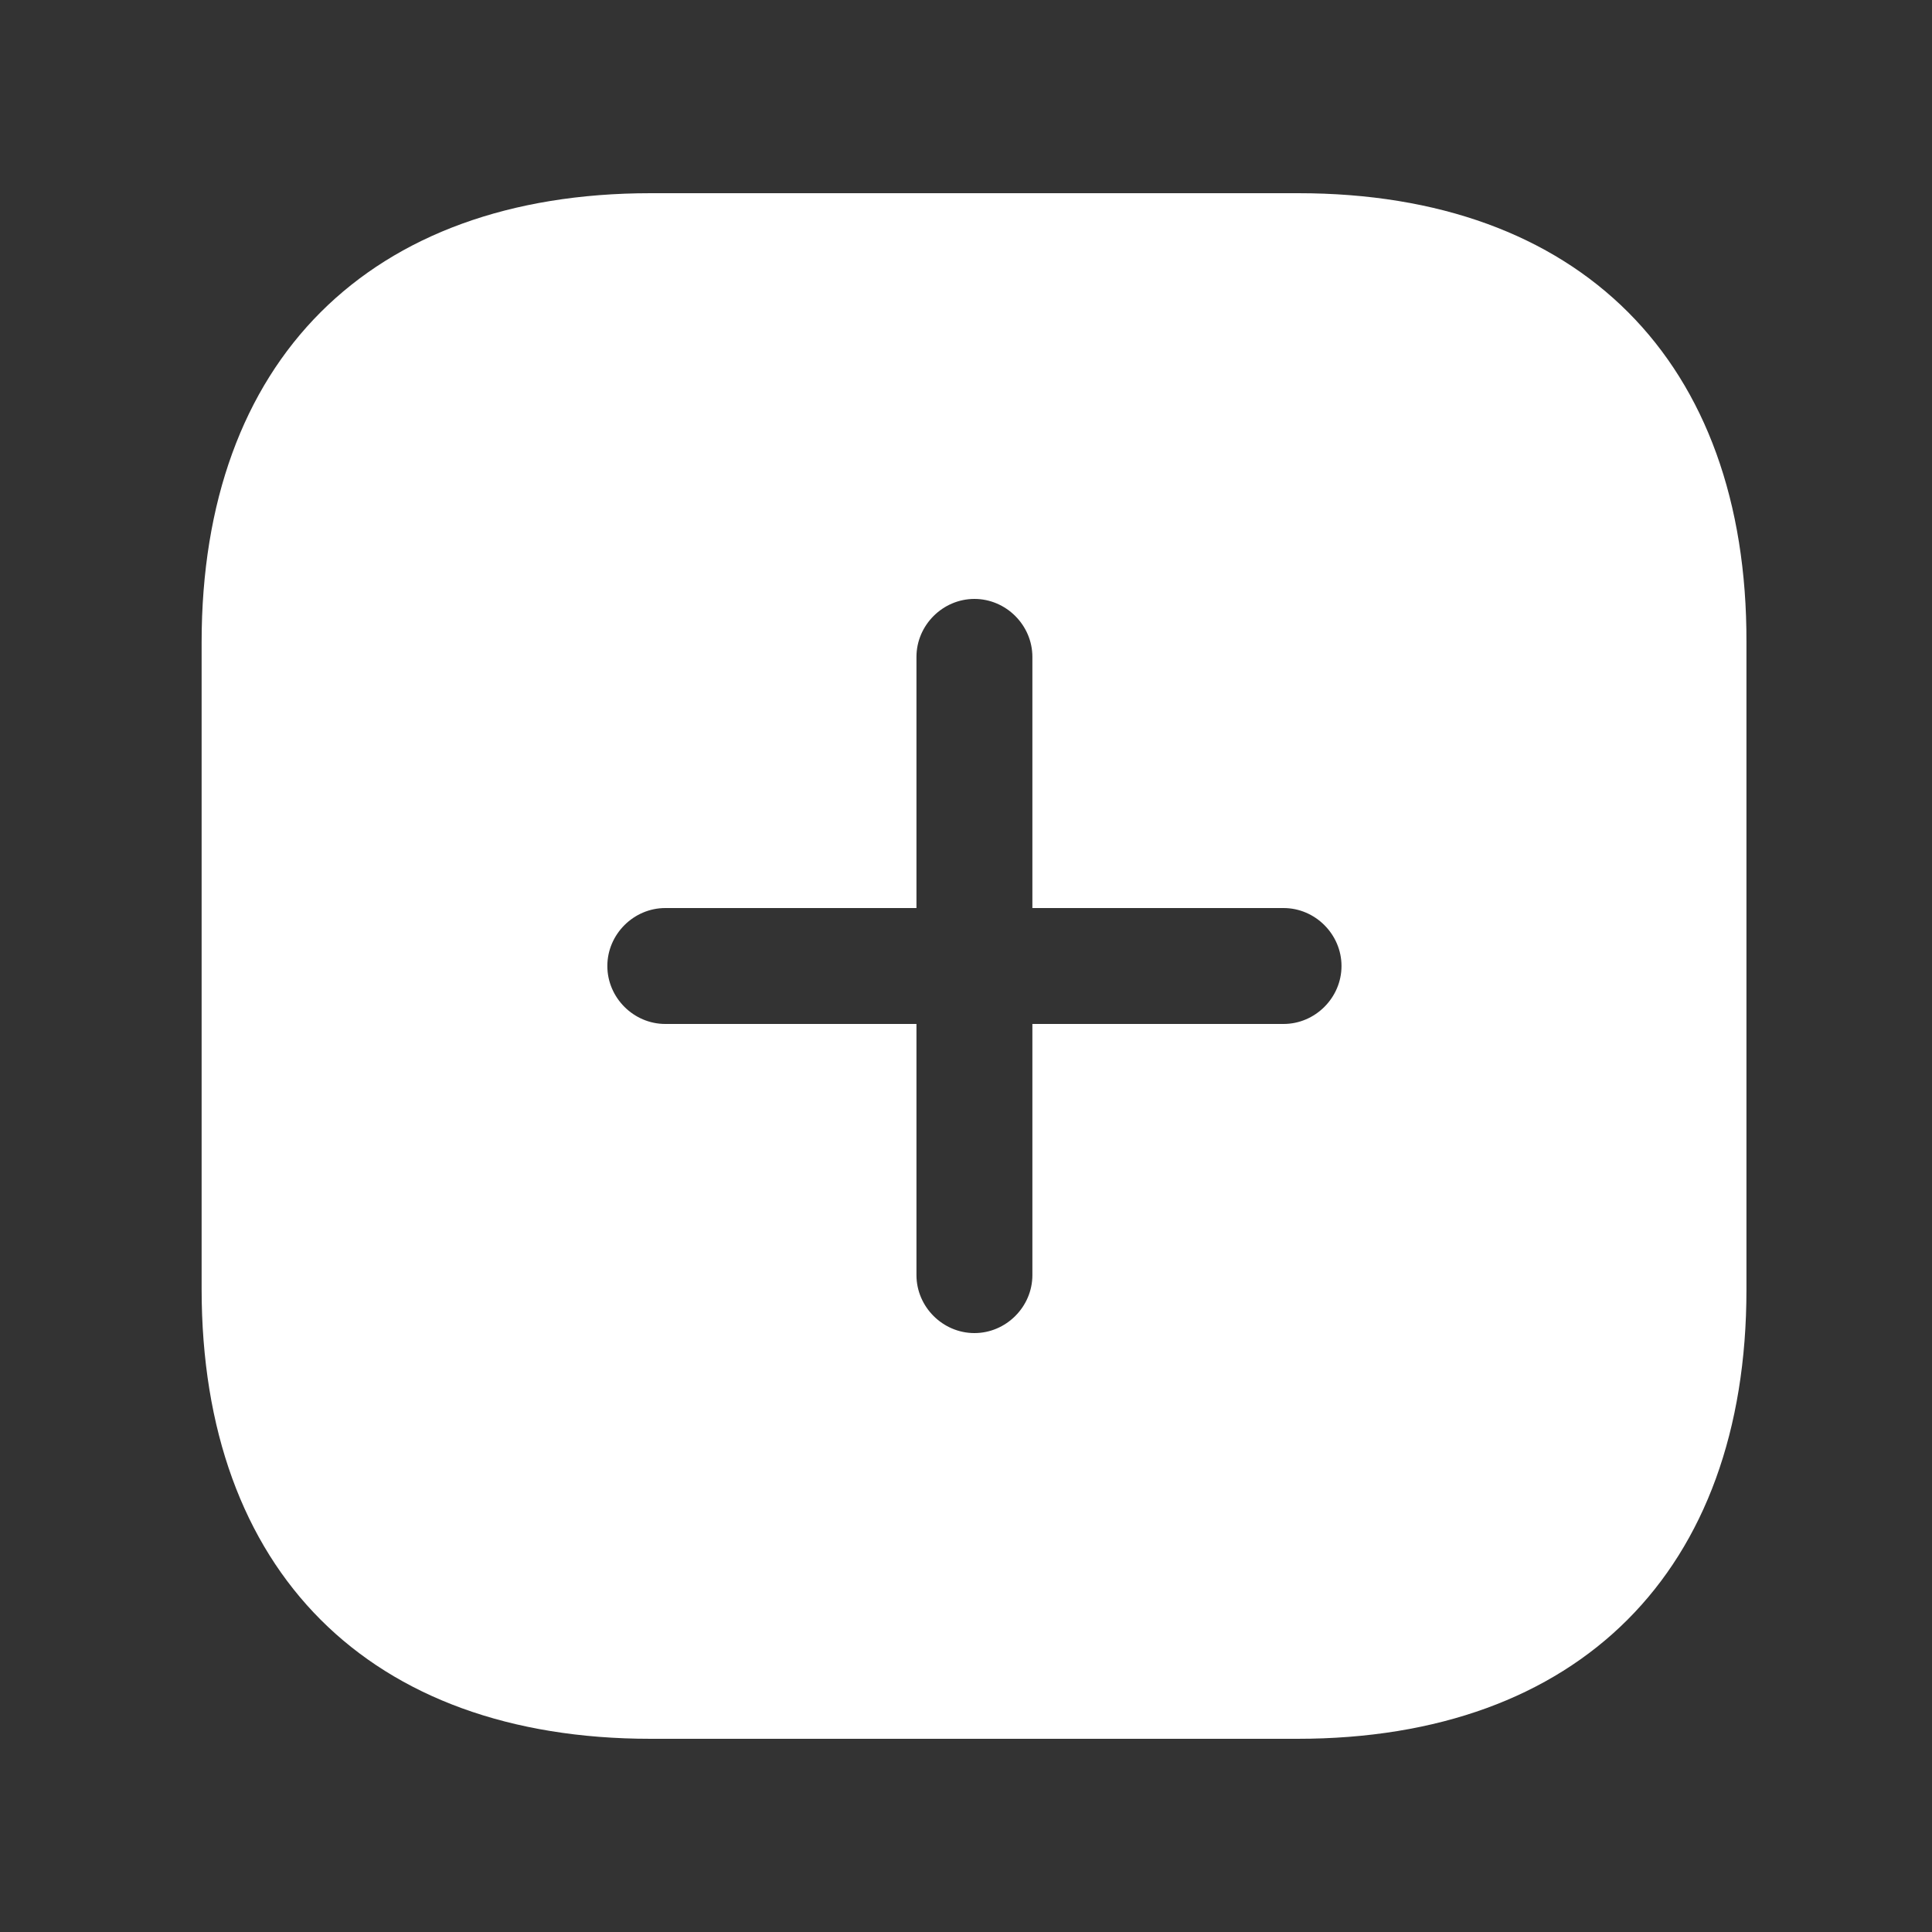 <svg width="25" height="25" viewBox="0 0 25 25" fill="none" xmlns="http://www.w3.org/2000/svg">
<rect x="0" y="0" width="25" height="25" fill="#333333" stroke="none"/>
<g clip-path="url(#clip0_4166_79853)">
<path d="M16.799 2.5H8.419C4.779 2.5 2.609 4.67 2.609 8.31V16.68C2.609 20.33 4.779 22.5 8.419 22.5H16.789C20.429 22.5 22.599 20.33 22.599 16.69V8.31C22.609 4.67 20.439 2.5 16.799 2.5ZM16.609 13.25H13.359V16.5C13.359 16.91 13.019 17.25 12.609 17.25C12.199 17.25 11.859 16.91 11.859 16.5V13.25H8.609C8.199 13.25 7.859 12.91 7.859 12.5C7.859 12.09 8.199 11.75 8.609 11.75H11.859V8.5C11.859 8.09 12.199 7.75 12.609 7.75C13.019 7.75 13.359 8.09 13.359 8.5V11.75H16.609C17.019 11.75 17.359 12.09 17.359 12.5C17.359 12.91 17.019 13.25 16.609 13.25Z" fill="white"/>
</g>
<defs>
<clipPath id="clip0_4166_79853">
<rect width="24" height="24" fill="white" transform="translate(0.609 0.5)"/>
</clipPath>
</defs>
</svg>
